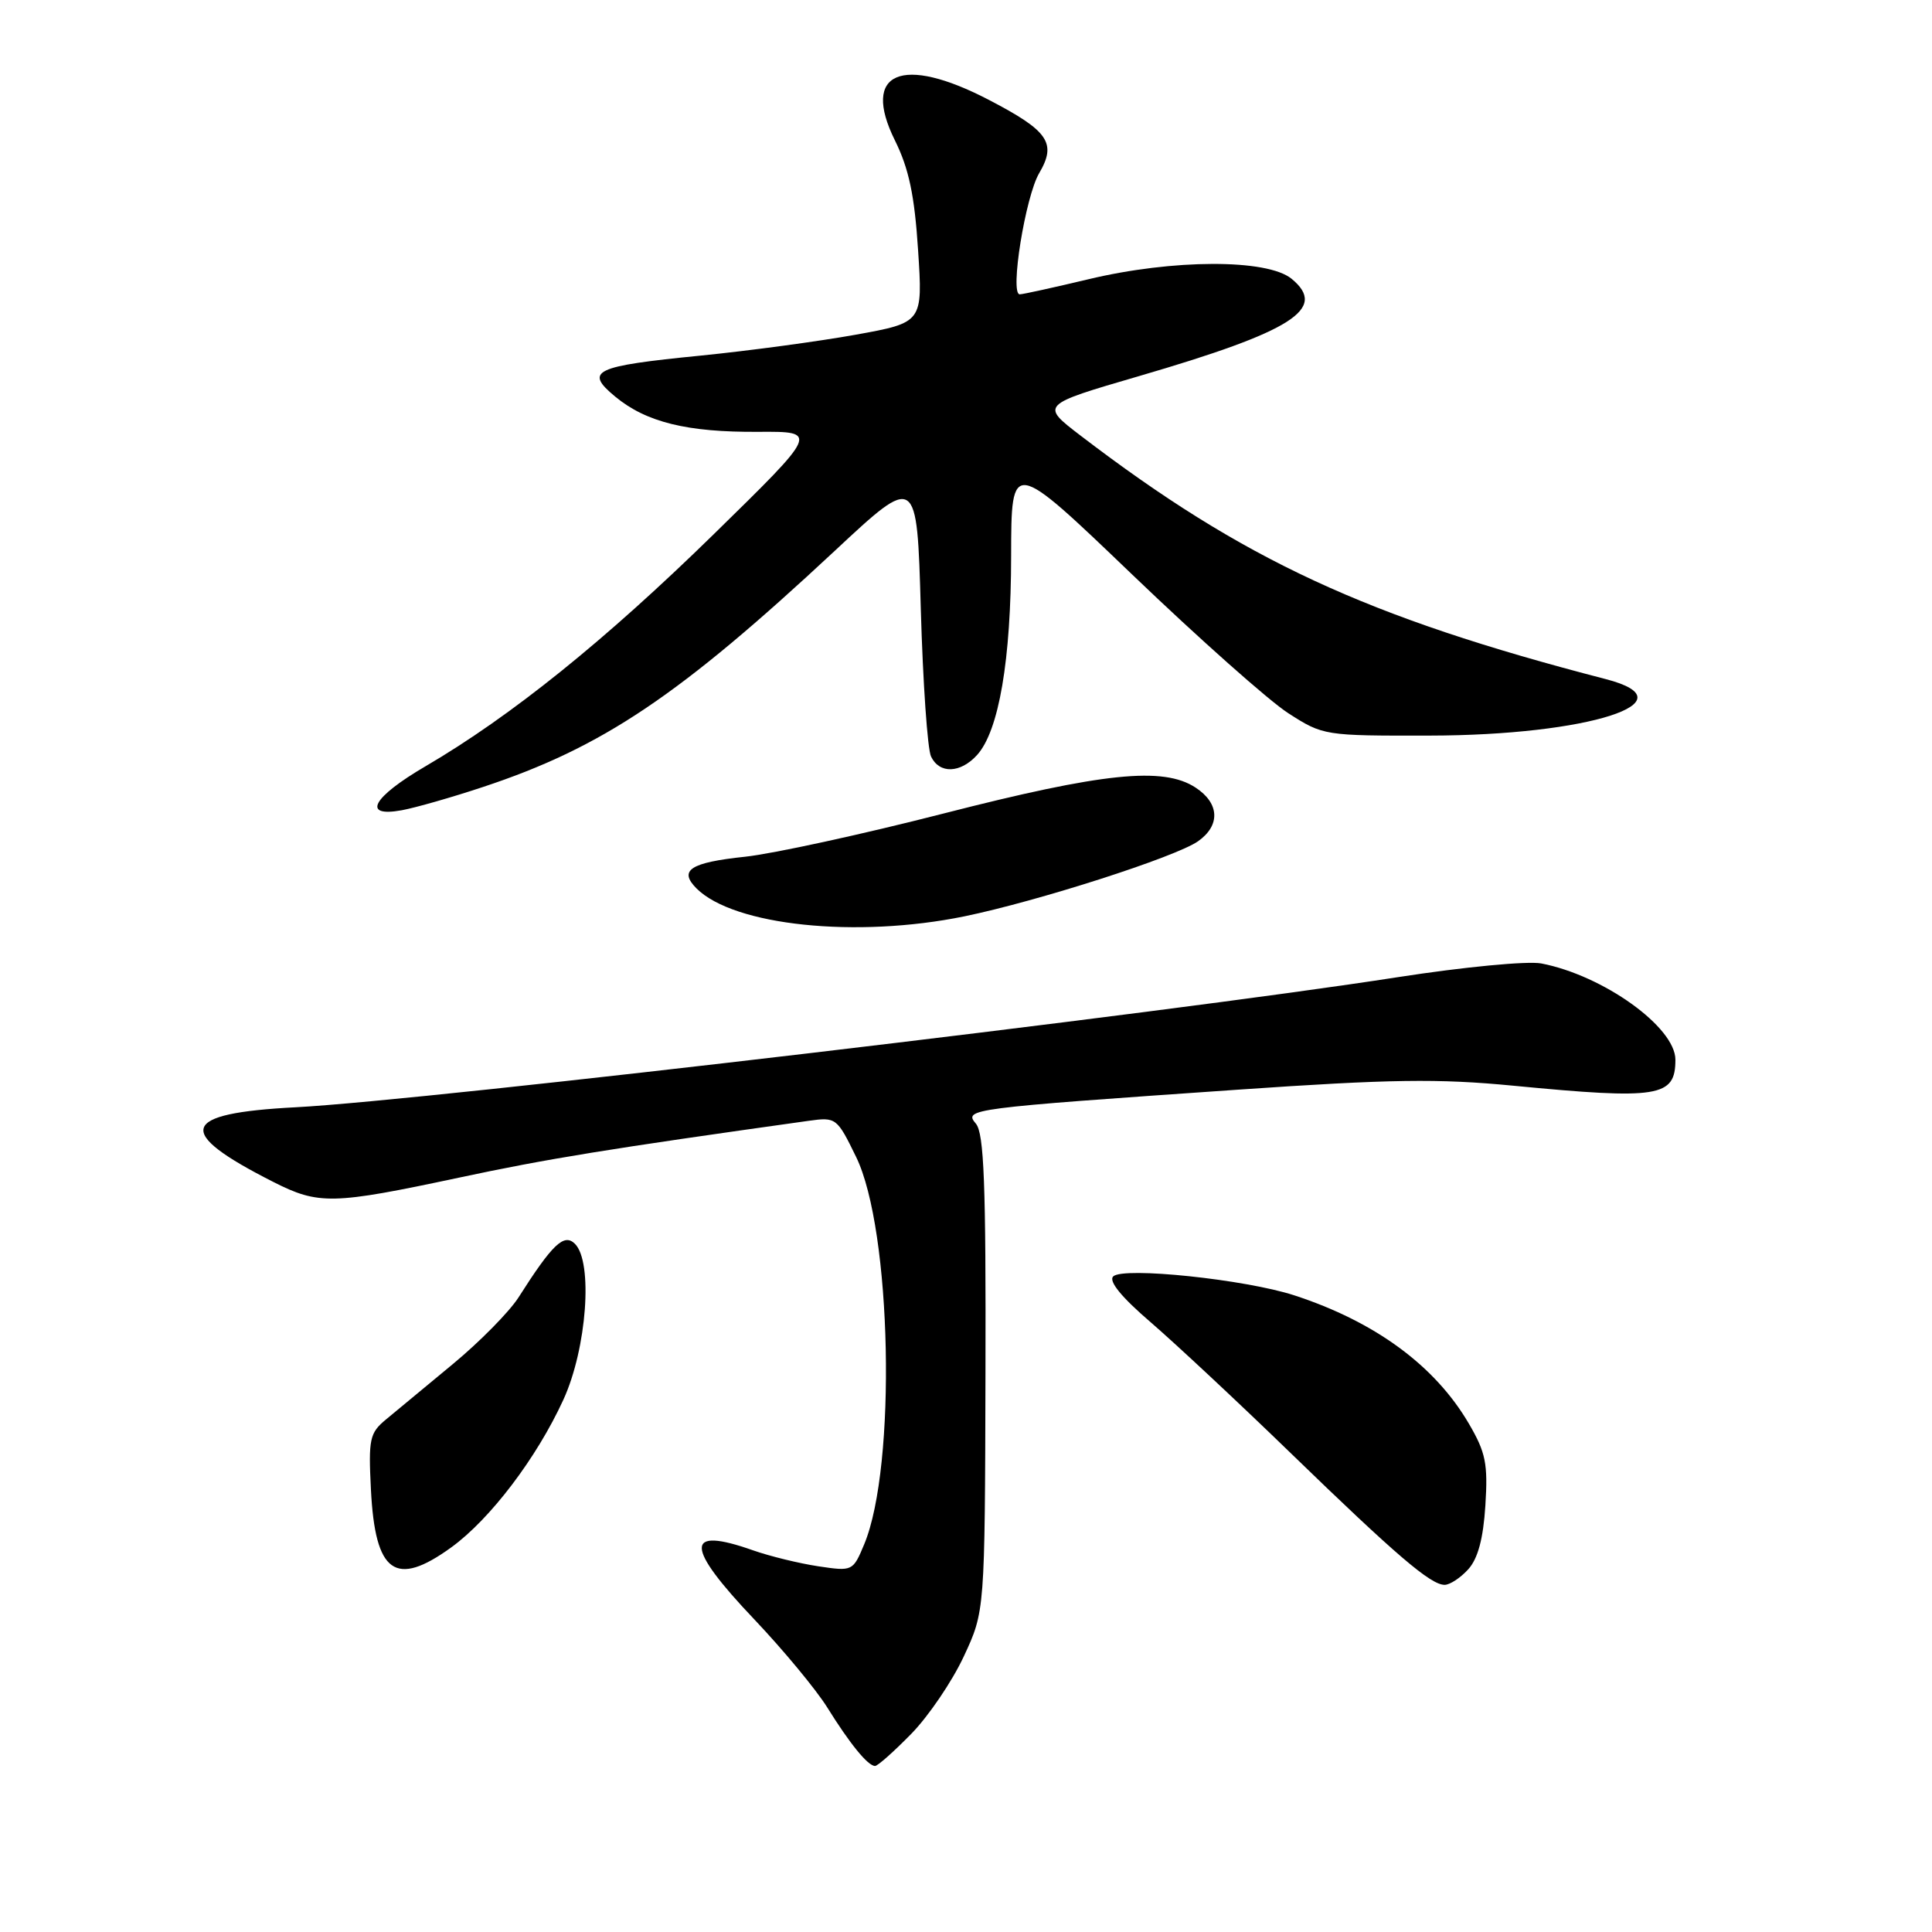<?xml version="1.0" encoding="UTF-8" standalone="no"?>
<!DOCTYPE svg PUBLIC "-//W3C//DTD SVG 1.1//EN" "http://www.w3.org/Graphics/SVG/1.1/DTD/svg11.dtd" >
<svg xmlns="http://www.w3.org/2000/svg" xmlns:xlink="http://www.w3.org/1999/xlink" version="1.1" viewBox="0 0 256 256">
 <g >
 <path fill="currentColor"
d=" M 120.74 229.75 C 123.03 227.41 126.16 222.80 127.70 219.50 C 130.50 213.50 130.50 213.50 130.58 182.00 C 130.65 156.84 130.39 150.18 129.31 148.89 C 127.67 146.95 128.34 146.86 164.00 144.39 C 184.27 142.99 190.57 142.90 200.50 143.86 C 219.82 145.72 222.00 145.37 222.00 140.42 C 222.00 136.10 212.44 129.24 204.22 127.66 C 202.39 127.32 193.98 128.12 185.22 129.48 C 154.22 134.30 56.78 145.80 39.16 146.72 C 23.79 147.52 23.07 149.95 36.21 156.61 C 42.23 159.66 44.03 159.62 60.74 156.06 C 72.52 153.54 80.62 152.23 107.18 148.51 C 110.78 148.01 110.91 148.11 113.43 153.28 C 118.17 162.95 118.82 194.31 114.51 204.63 C 113.02 208.20 112.97 208.22 108.42 207.54 C 105.90 207.16 102.01 206.21 99.79 205.43 C 90.67 202.21 90.72 204.87 99.97 214.60 C 103.80 218.64 108.13 223.87 109.60 226.22 C 112.60 231.05 115.00 234.00 115.95 234.00 C 116.30 234.00 118.45 232.09 120.74 229.75 Z  M 194.55 207.94 C 195.83 206.53 196.54 203.89 196.82 199.48 C 197.17 193.94 196.87 192.46 194.62 188.62 C 190.13 180.95 182.20 175.13 171.50 171.64 C 165.02 169.53 148.84 167.83 147.51 169.13 C 146.86 169.75 148.59 171.88 152.51 175.24 C 155.80 178.08 164.12 185.85 171.00 192.52 C 185.01 206.10 189.57 210.00 191.42 210.00 C 192.12 210.00 193.53 209.07 194.55 207.94 Z  M 59.79 205.04 C 64.95 201.30 71.11 193.19 74.65 185.47 C 77.76 178.69 78.61 167.19 76.17 164.80 C 74.73 163.39 73.20 164.85 68.69 171.94 C 67.48 173.82 63.58 177.79 60.00 180.75 C 56.42 183.71 52.44 187.01 51.14 188.09 C 48.98 189.88 48.81 190.66 49.15 197.38 C 49.71 208.48 52.38 210.40 59.79 205.04 Z  M 127.79 121.42 C 137.54 119.41 155.79 113.55 158.75 111.47 C 161.73 109.37 161.60 106.44 158.42 104.36 C 154.14 101.55 146.16 102.38 125.00 107.80 C 114.28 110.55 102.46 113.12 98.74 113.52 C 91.45 114.29 89.89 115.31 92.29 117.72 C 97.23 122.66 113.50 124.35 127.79 121.42 Z  M 64.00 104.28 C 79.82 99.04 89.97 92.23 110.61 72.99 C 121.50 62.83 121.50 62.83 122.01 80.67 C 122.29 90.47 122.90 99.29 123.37 100.25 C 124.49 102.57 127.26 102.47 129.47 100.04 C 132.36 96.84 133.97 87.46 133.98 73.63 C 134.00 60.77 134.00 60.77 150.02 76.13 C 158.84 84.59 168.14 92.85 170.70 94.50 C 175.32 97.47 175.48 97.50 189.43 97.47 C 210.50 97.44 224.36 92.98 212.75 89.98 C 181.06 81.77 164.74 74.20 143.18 57.72 C 137.86 53.65 137.86 53.65 150.91 49.84 C 171.30 43.89 175.98 40.91 171.14 36.94 C 167.91 34.29 155.40 34.32 144.19 37.01 C 139.61 38.10 135.53 39.00 135.12 39.00 C 133.78 39.00 135.87 26.04 137.70 22.94 C 140.04 18.96 138.94 17.35 131.06 13.25 C 119.50 7.22 114.09 9.53 118.57 18.58 C 120.43 22.33 121.18 25.86 121.65 33.14 C 122.28 42.74 122.28 42.74 113.39 44.35 C 108.50 45.23 99.25 46.48 92.84 47.12 C 78.68 48.52 77.40 49.14 81.50 52.54 C 85.61 55.95 91.05 57.29 100.50 57.22 C 108.49 57.17 108.49 57.17 94.50 70.86 C 80.15 84.89 67.69 94.92 56.39 101.53 C 49.32 105.66 47.88 108.34 53.25 107.36 C 55.04 107.03 59.88 105.65 64.00 104.28 Z "/>
</g>
</svg>